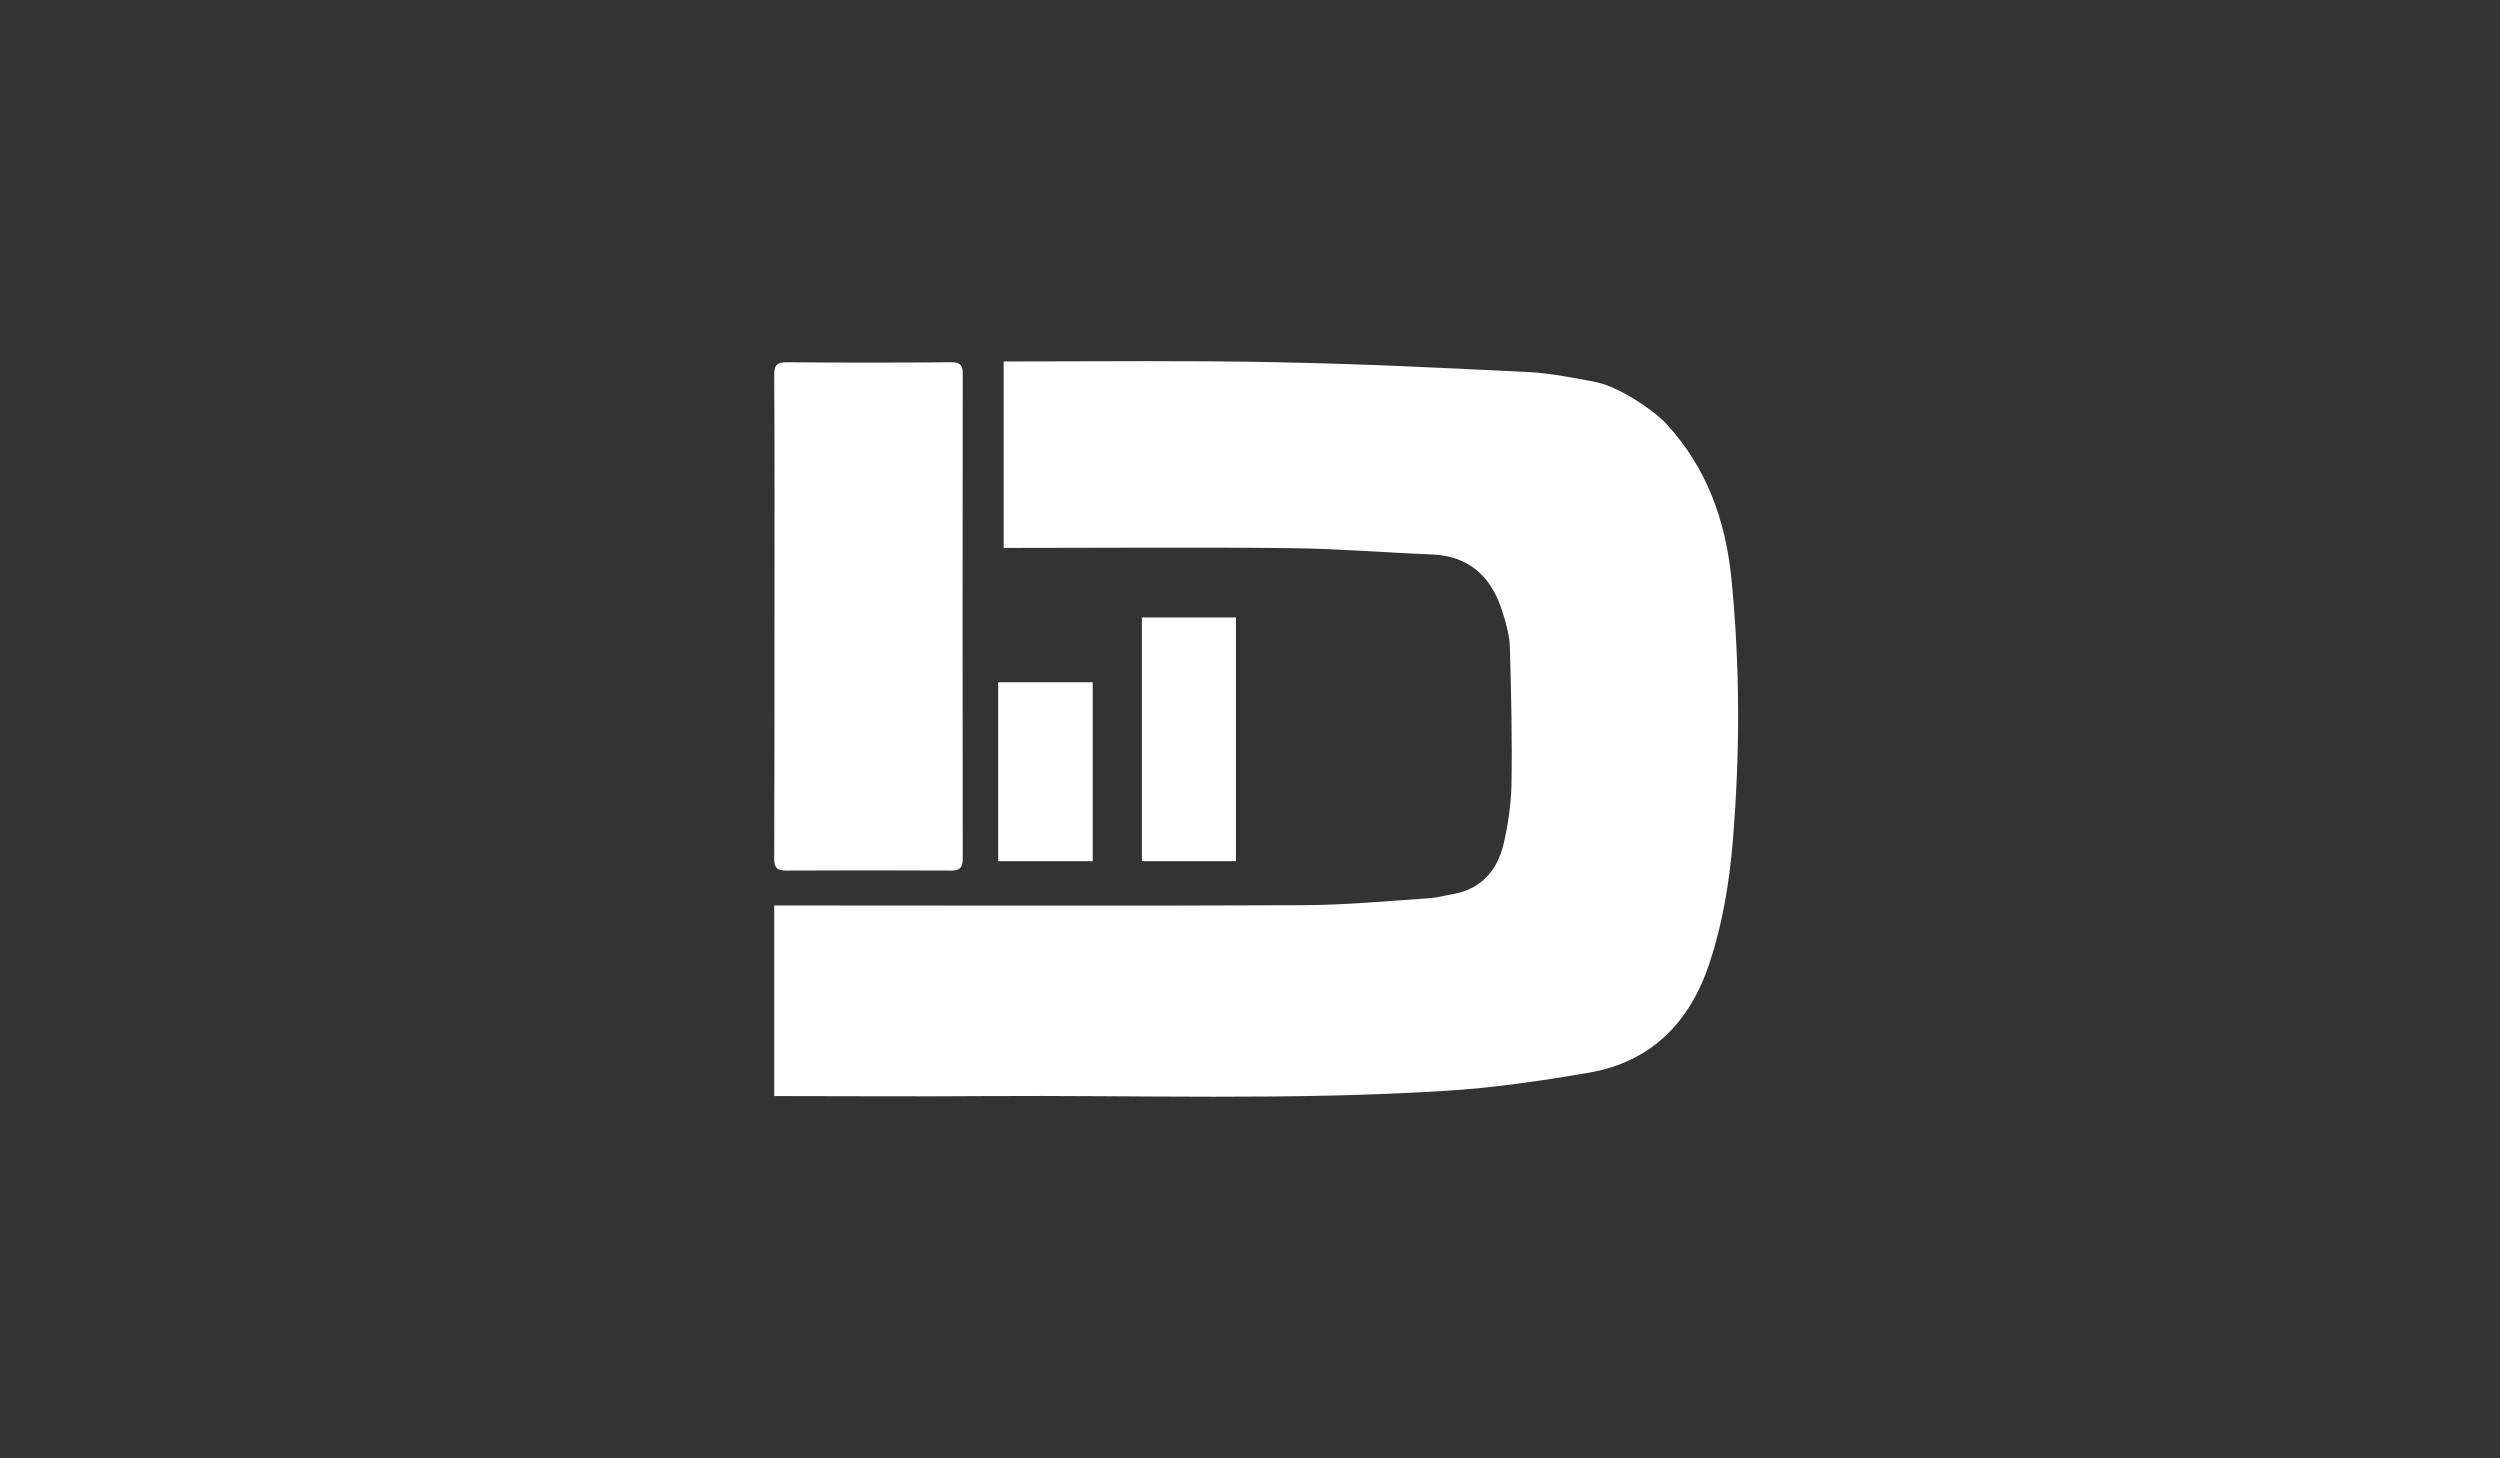 <svg id="Camada_1" xmlns="http://www.w3.org/2000/svg" viewBox="0 0 960 560"><rect x="0" y="0" width="960" height="560" fill="#333333" stroke="none"/><style>.st0{display:none}.st1{fill:#fff}</style><circle class="st0" cx="477.3" cy="282" r="277"/><path class="st0" d="M646.6 536.9h-336c-46.8 0-85-38.3-85-85v-336c0-46.8 38.3-85 85-85h336c46.8 0 85 38.3 85 85v336c0 46.8-38.3 85-85 85z"/><path class="st1" d="M619.3 150.1c-7.4-3.5-8-3.6-7.4-3.5 8.3 1 22.9 10.6 28.2 16.4 15.2 16.6 22.4 36.5 24.7 58.6 3.4 33.8 3.4 67.5.6 101.3-1.3 15.9-3.9 31.6-8.9 46.8-7.6 23-22.5 38.2-46.8 42.3-18.2 3.1-36.6 5.8-55 6.9-59 3.7-118 1.6-177.1 2-25 .2-49.9 0-74.9 0h-5.4v-73.2h5.2c66.1 0 132.3.2 198.4-.1 16-.1 32.1-1.6 48.1-2.7 3.1-.2 6.1-1.1 9.1-1.6 10.9-2 16.9-9.2 19.3-19.3 1.7-7.3 2.8-15 3-22.5.3-17.6-.1-35.2-.6-52.8-.1-4.7-1.5-9.4-2.9-13.9-4.2-13.3-12.7-21.4-27.3-21.9-17.8-.7-35.7-2.2-53.5-2.4-35.3-.4-70.5-.1-105.8-.1h-4.9v-71.6h4.3c33.5 0 66.9-.4 100.4.3 32.4.6 64.7 2.2 97.1 3.8 8.4.4 16.8 2.2 25.1 3.7 2.4.5 4.6 2.3 7 3.5"/><path class="st1" d="M297.4 236.6c0-30.9.1-61.7-.1-92.6 0-4 1.1-4.9 5-4.9 21 .2 41.9.2 62.9 0 3.6 0 4.5 1.1 4.5 4.6-.1 62-.1 124 0 186 0 3.6-1.2 4.6-4.6 4.6-21.1-.1-42.2-.1-63.3 0-3.6 0-4.5-1.2-4.5-4.6.1-31.1.1-62.1.1-93.1zM474.6 330.7h-36.1v-93.6h36.1v93.6zM383.3 262h36.3v68.7h-36.3V262z"/></svg>
